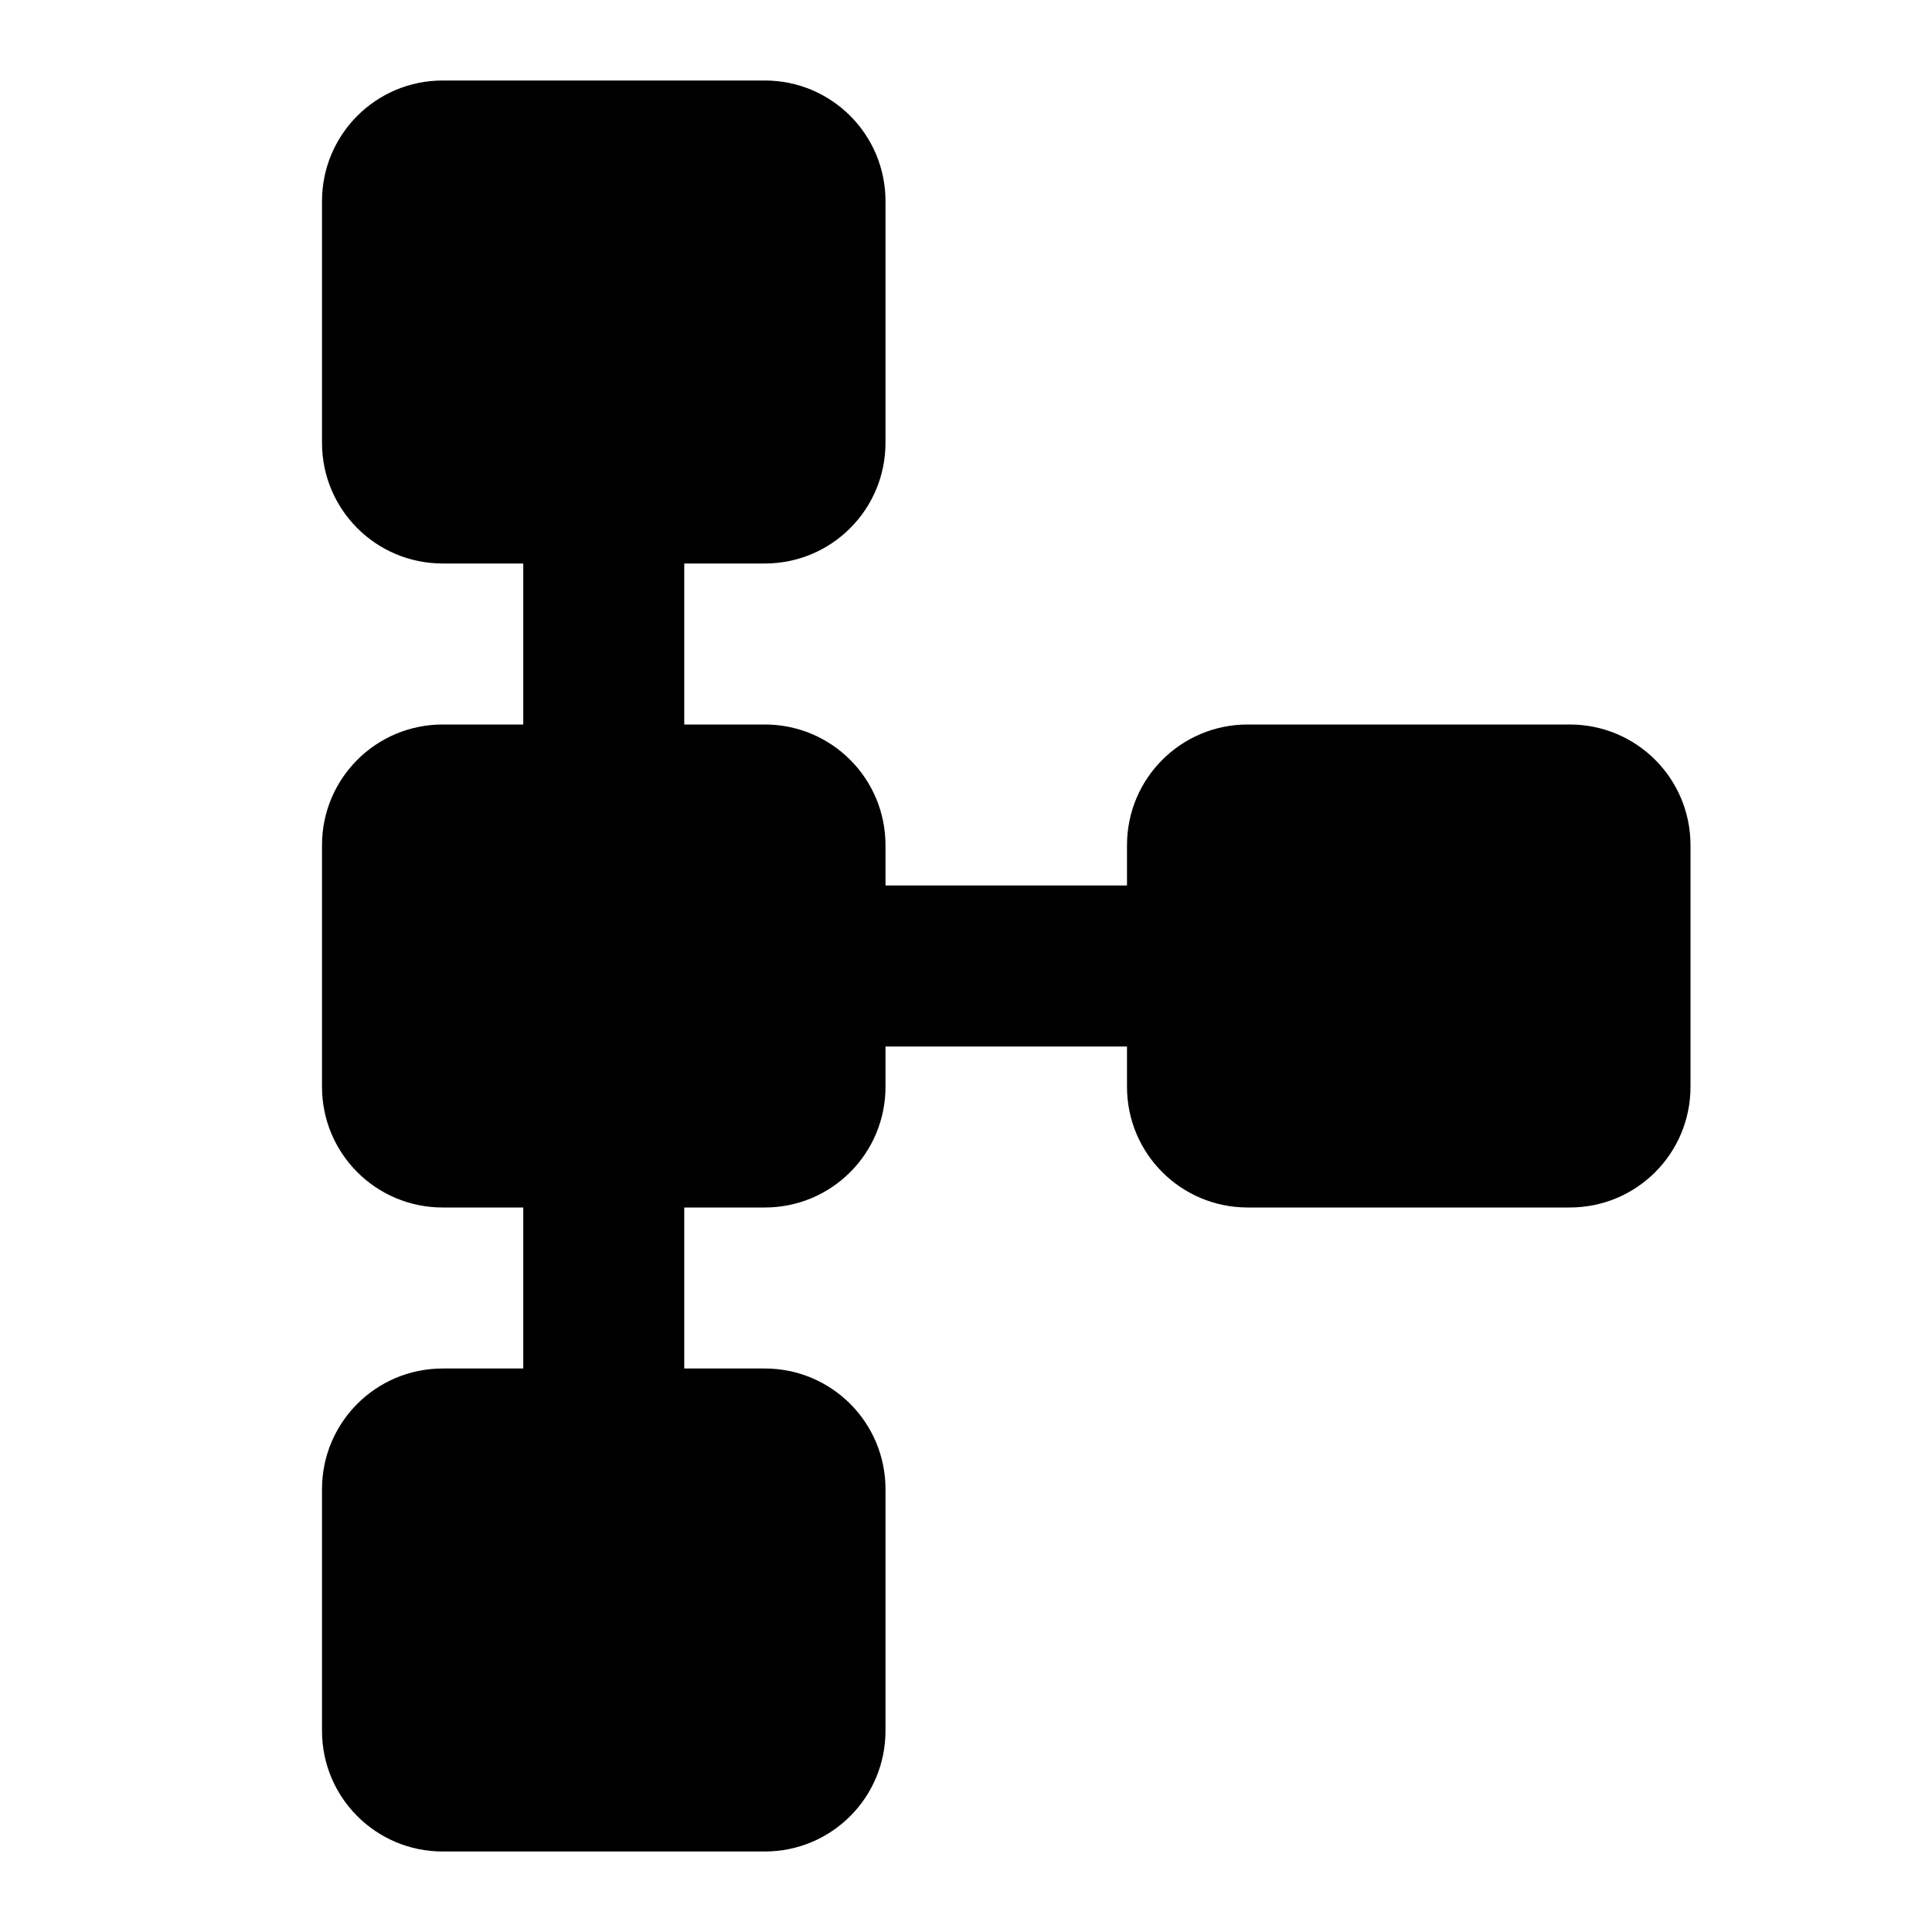 <svg width="24" height="24" viewBox="0 0 24 24" fill="none" xmlns="http://www.w3.org/2000/svg">
<g clip-path="url(#clip0_401_32819)">
<path d="M14 10.5V11H11V10.5C11 9.67 10.33 9 9.5 9H8.5V7H9.5C10.33 7 11 6.33 11 5.5V2.5C11 1.67 10.33 1 9.5 1H5.5C4.67 1 4 1.67 4 2.5V5.5C4 6.33 4.67 7 5.5 7H6.5V9H5.5C4.67 9 4 9.67 4 10.5V13.5C4 14.33 4.67 15 5.5 15H6.5V17H5.5C4.67 17 4 17.67 4 18.5V21.5C4 22.33 4.67 23 5.5 23H9.5C10.33 23 11 22.33 11 21.5V18.5C11 17.67 10.33 17 9.5 17H8.5V15H9.5C10.33 15 11 14.33 11 13.5V13H14V13.5C14 14.33 14.67 15 15.5 15H19.5C20.33 15 21 14.33 21 13.5V10.5C21 9.67 20.33 9 19.5 9H15.5C14.67 9 14 9.67 14 10.5Z" fill="black"/>
</g>
<defs>
<clipPath id="clip0_401_32819">
<rect width="24" height="24" fill="white"/>
</clipPath>
</defs>
</svg>
